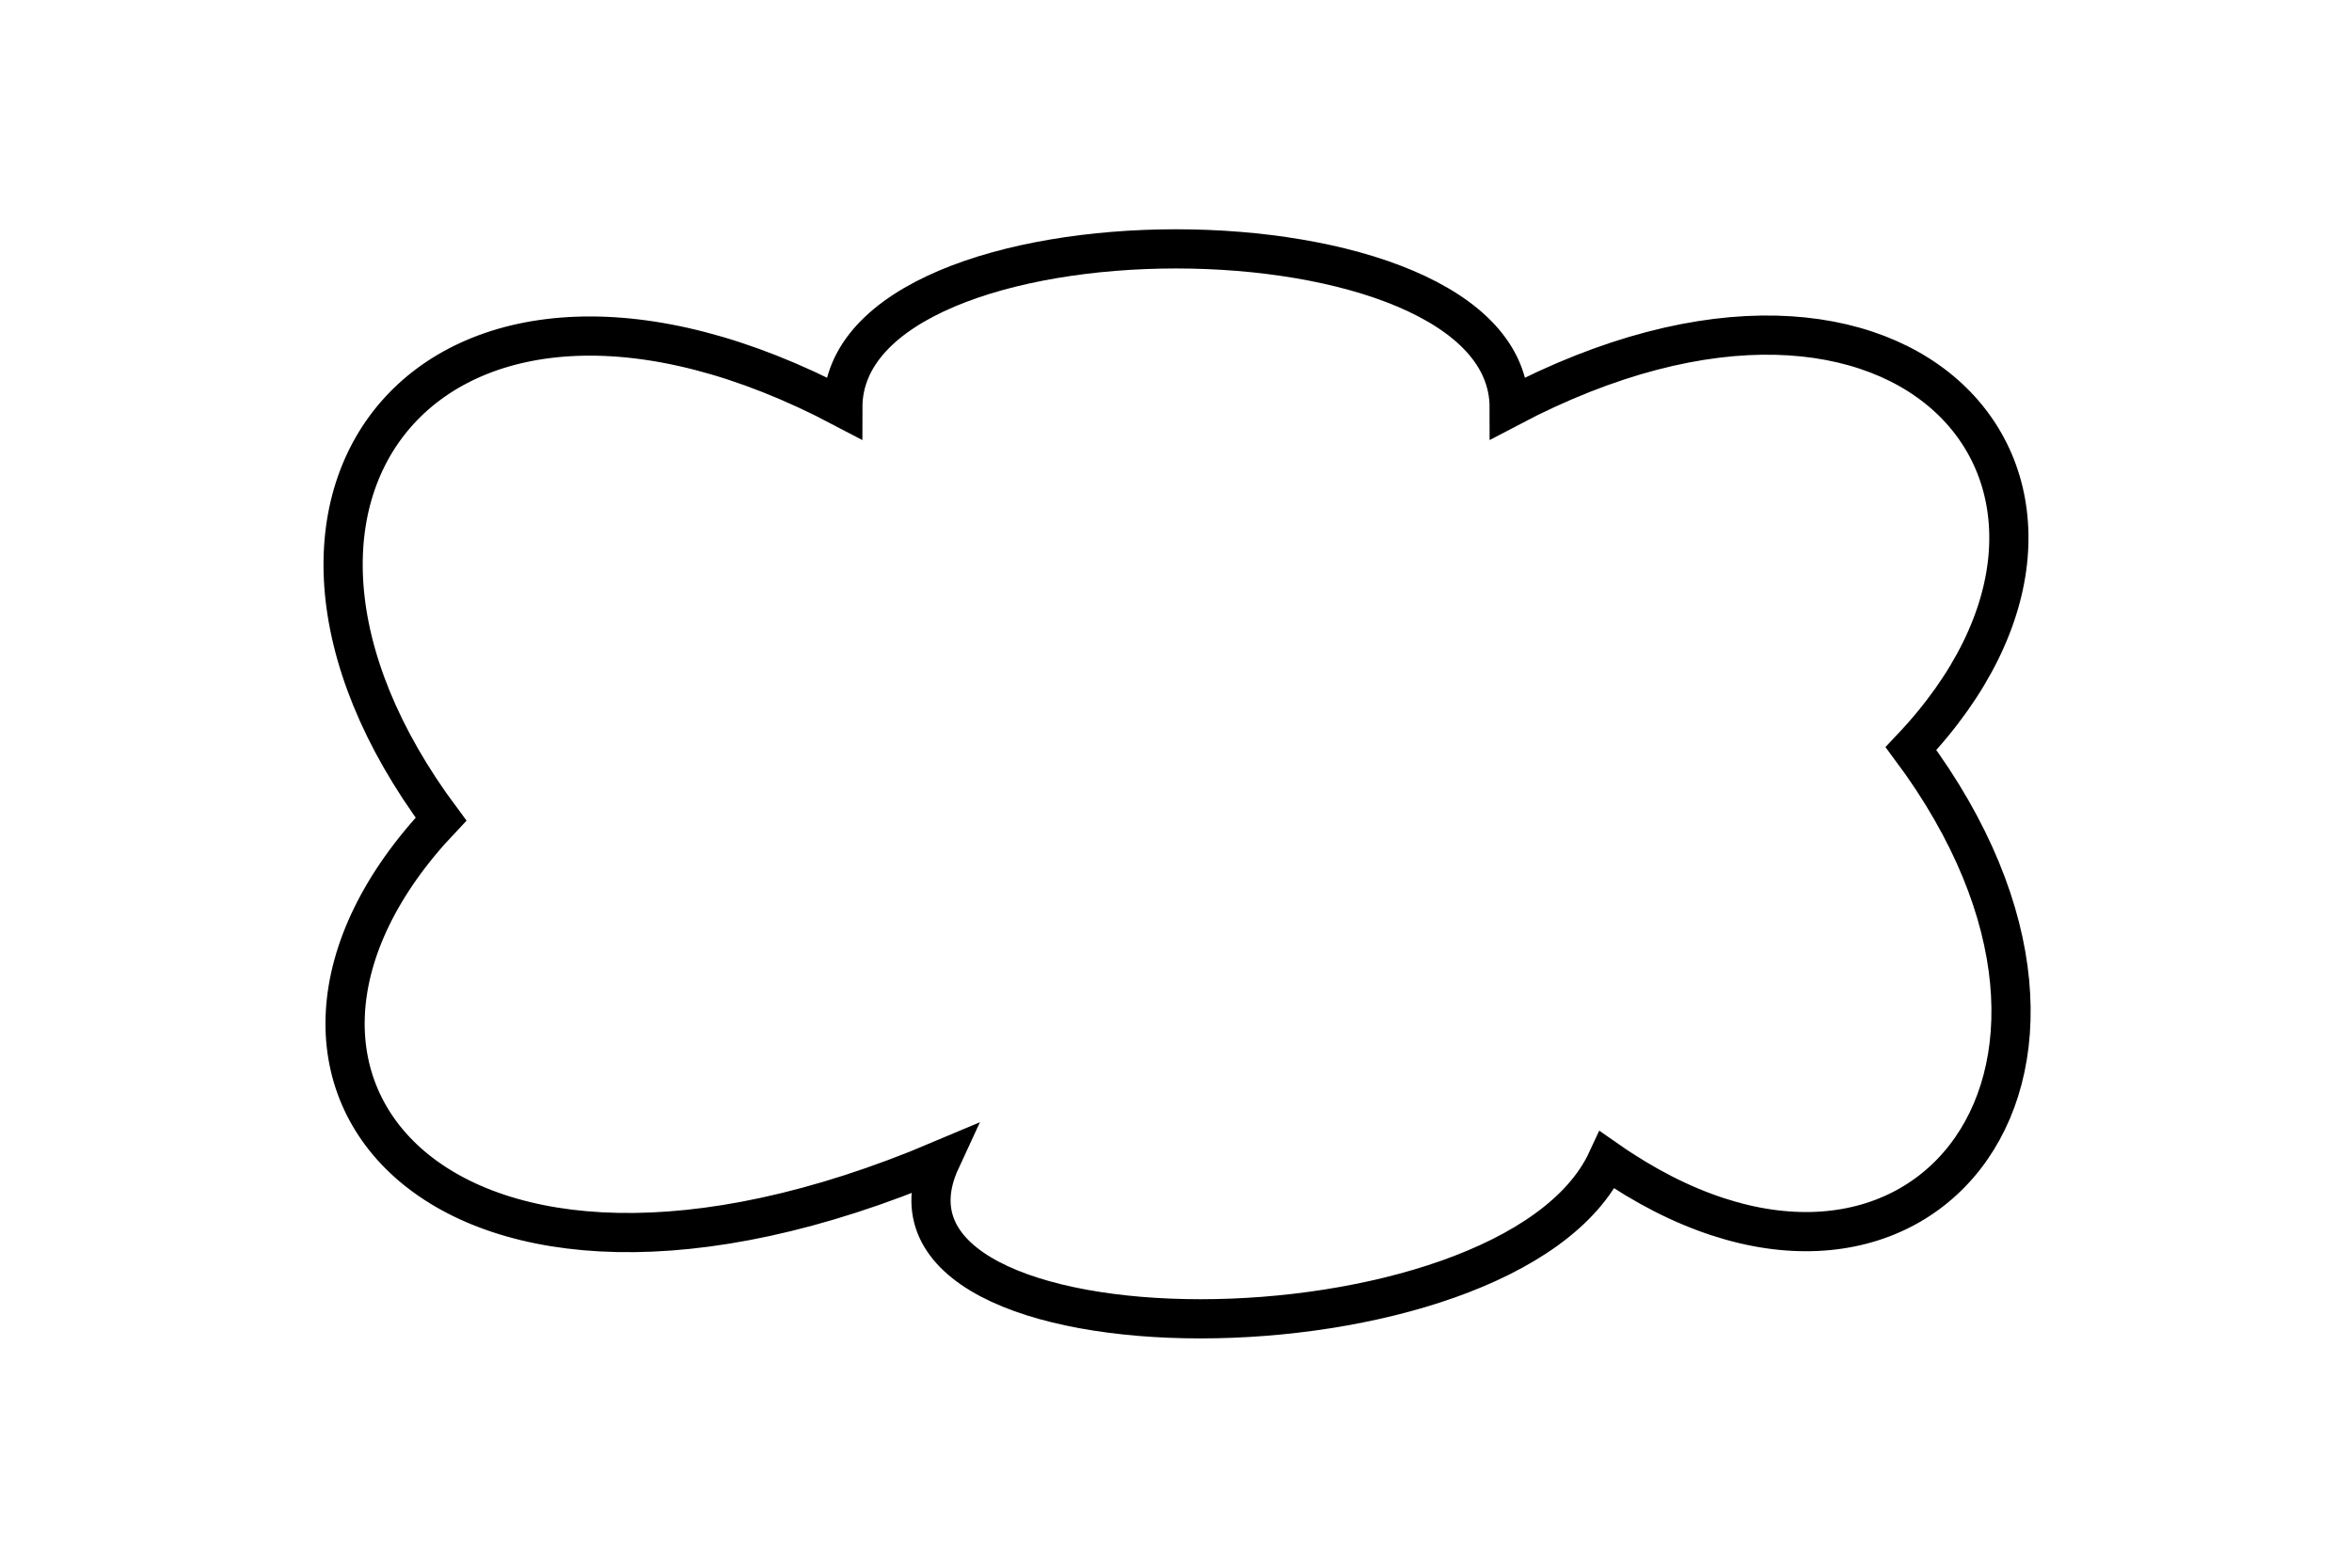 <?xml version="1.0" encoding="UTF-8" standalone="no"?>
<svg xmlns="http://www.w3.org/2000/svg" version="1.1" width="60px" height="40px" viewBox="0 0 60 40"
     style="overflow: hidden; display: block; width: 60px; height: 40px;">
  <defs></defs>
<g style="pointer-events:visiblePainted" transform="translate(5 5)" image-rendering="auto"
   shape-rendering="auto">
<g>
  <path
      d="M 6.25,15.9 C 0,7.5 6.25,0 16.5,5.4 C 16.5,0 33.5,0 33.5,5.4 C 43.75,0 50,7.5 43.75,14.1 C 50,22.5 43.75,30 36,24.6 C 33.5,30 16.5,30 19,24.6 C 6.25,30 0,22.5 6.25,15.9 Z"
      stroke="rgb(0,0,0)" stroke-opacity="1" stroke-width="1" stroke-linecap="butt"
      stroke-linejoin="miter" stroke-miterlimit="10" fill="none" fill-opacity="1"></path>
</g>
</g>
    </svg>
